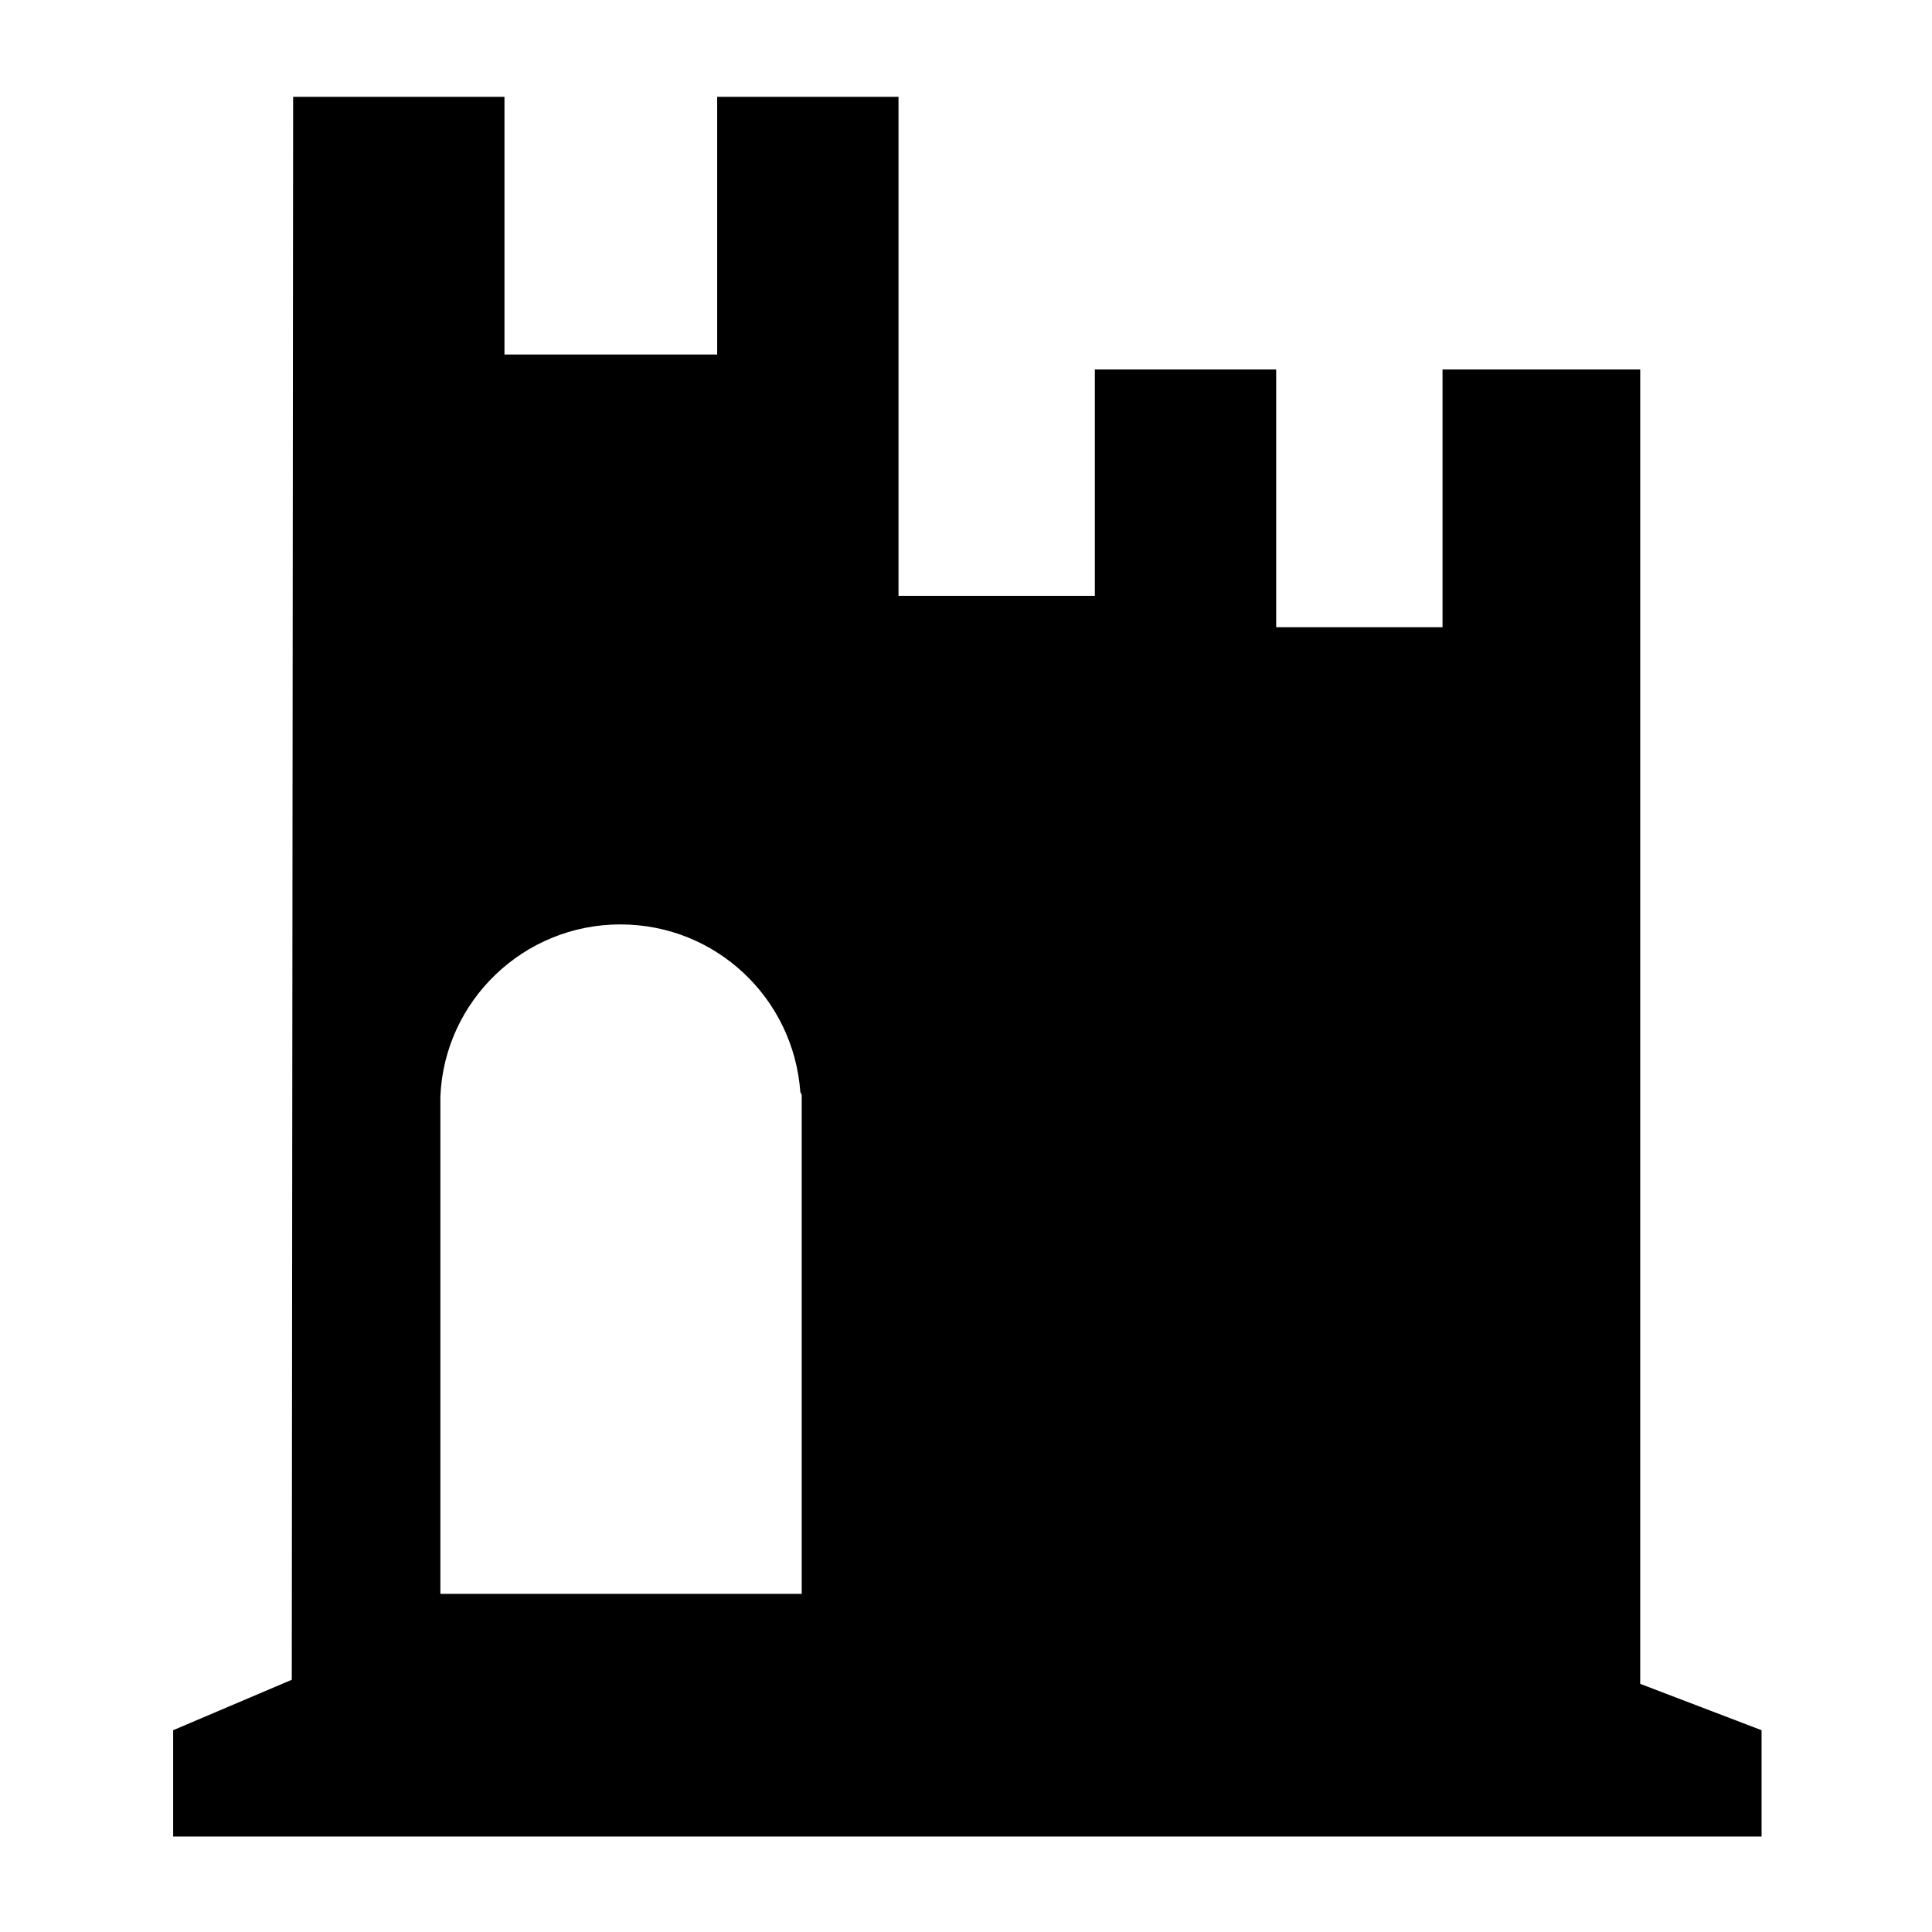 <?xml version="1.0" encoding="utf-8"?>
<!-- Generator: Adobe Illustrator 17.1.0, SVG Export Plug-In . SVG Version: 6.00 Build 0)  -->
<!DOCTYPE svg PUBLIC "-//W3C//DTD SVG 1.1//EN" "http://www.w3.org/Graphics/SVG/1.1/DTD/svg11.dtd">
<svg version="1.1" id="Layer_1" xmlns="http://www.w3.org/2000/svg" xmlns:xlink="http://www.w3.org/1999/xlink" x="0px" y="0px"
	 viewBox="0 0 141.7 141.7" enable-background="new 0 0 141.7 141.7" xml:space="preserve">
<path fill-rule="evenodd" clip-rule="evenodd" d="M120.3,123.5V27.1h-14.5V46H93.6V27.1H80.3v16.6H65.9V7.1H52.6V26H37V7.1H21.5
	l-0.1,116.1l-8.7,3.7v7.8h116.5v-7.8L120.3,123.5z M58.8,116.9H32.3V80.5l0-0.1c0.3-7,6.1-12.6,13.2-12.6c7,0,12.7,5.4,13.2,12.3
	l0.1,0.2V116.9z"/>
</svg>
